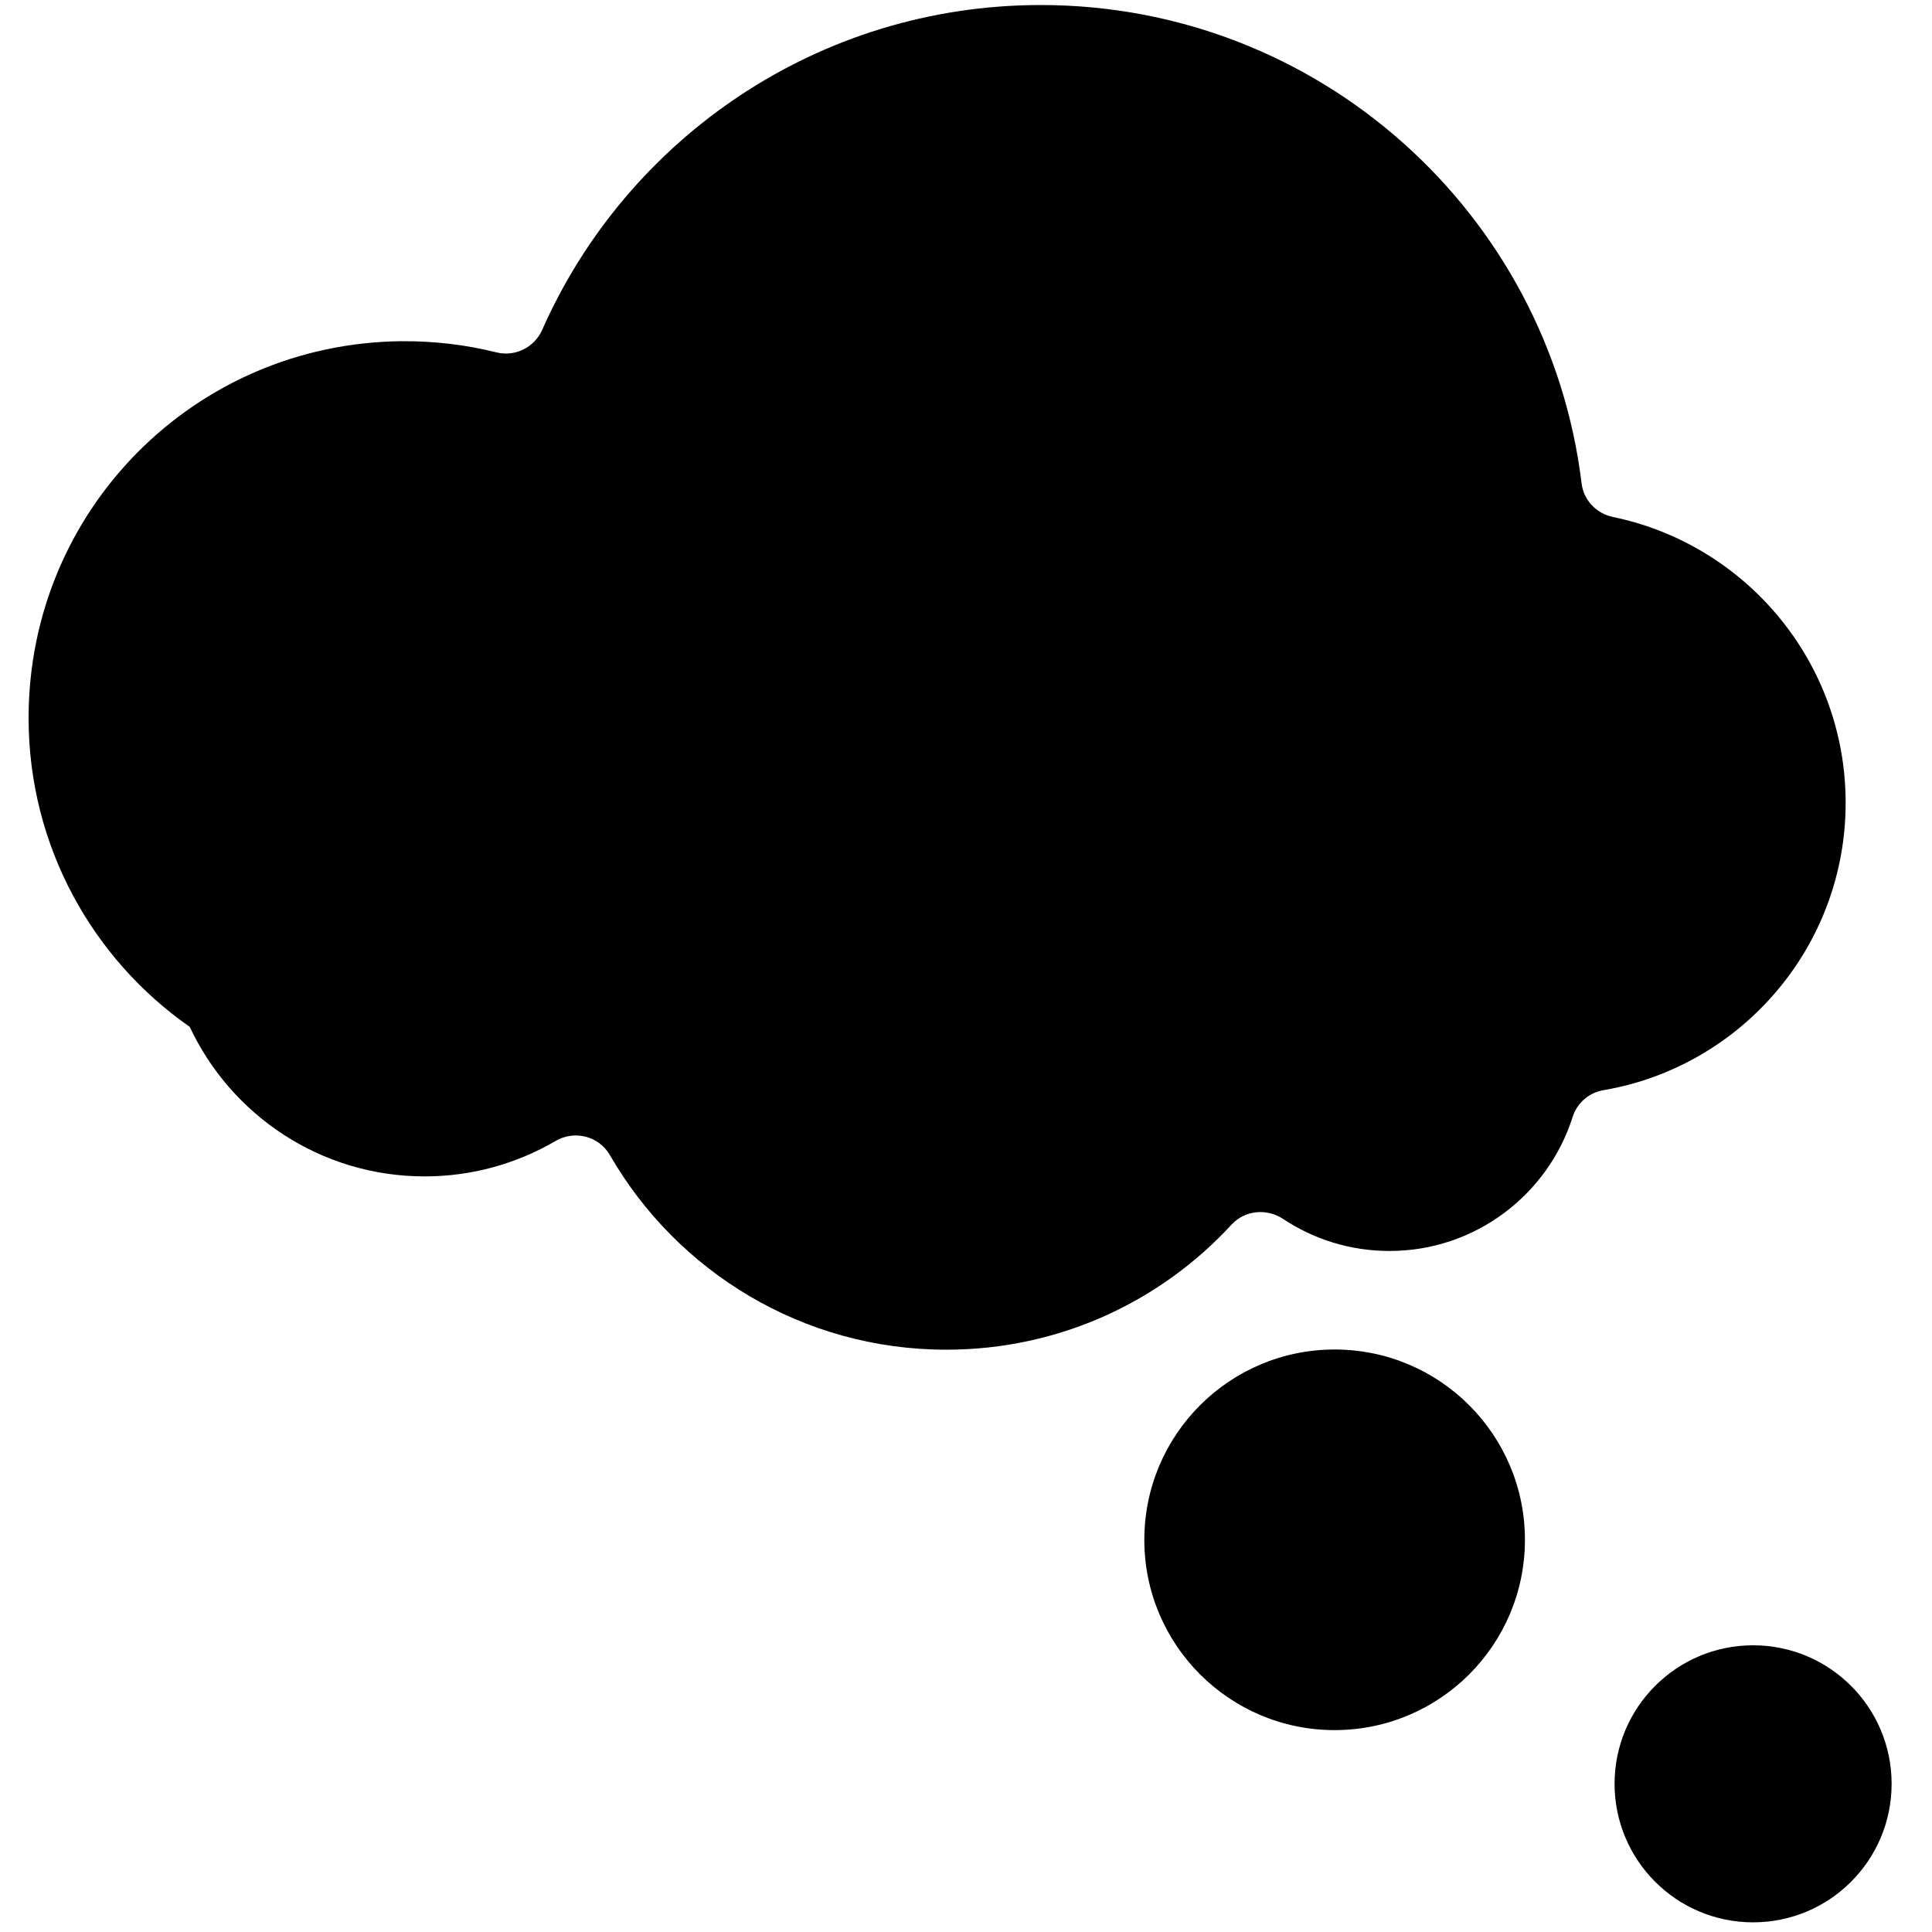 <?xml version="1.0" encoding="utf-8"?>
<!-- Generator: Adobe Illustrator 18.0.0, SVG Export Plug-In . SVG Version: 6.00 Build 0)  -->
<!DOCTYPE svg PUBLIC "-//W3C//DTD SVG 1.1//EN" "http://www.w3.org/Graphics/SVG/1.1/DTD/svg11.dtd">
<svg version="1.1" id="Layer_1" xmlns="http://www.w3.org/2000/svg" xmlns:xlink="http://www.w3.org/1999/xlink" x="0px" y="0px"
	 width="1000px" height="1000px" viewBox="0 0 1000 1000" enable-background="new 0 0 1000 1000" xml:space="preserve">
<circle cx="690.8" cy="797" r="98.5"/>
<circle cx="907.4" cy="923.3" r="71.7"/>
<path d="M955.3,415.5c0-72.9-51.7-133.7-120.4-147.9c-8.7-1.8-15.3-8.8-16.3-17.6C801.6,110.6,682.8,2.6,538.7,2.6
	c-115.2,0-214.3,69.1-258.1,168.2c-4,9-14,14-23.6,11.6c-15.6-3.9-32-5.9-48.9-5.8c-107.4,0.9-193.3,87.6-193.3,195
	c0,66.2,33,124.7,83.4,159.9c21.4,45.7,67.8,77.4,121.6,77.4c24.7,0,47.8-6.7,67.7-18.3c9.8-5.8,22.5-2.6,28.2,7.3
	c34.7,60.2,99.7,100.7,174.1,100.7c58.4,0,111-24.9,147.7-64.8c6.9-7.4,18.1-8.5,26.6-2.9c15.8,10.5,34.7,16.6,55.1,16.6
	c44.4,0,82.1-29.2,94.8-69.4c2.3-7.2,8.4-12.5,15.8-13.8C901.1,552.2,955.3,490.2,955.3,415.5z"/>
</svg>

